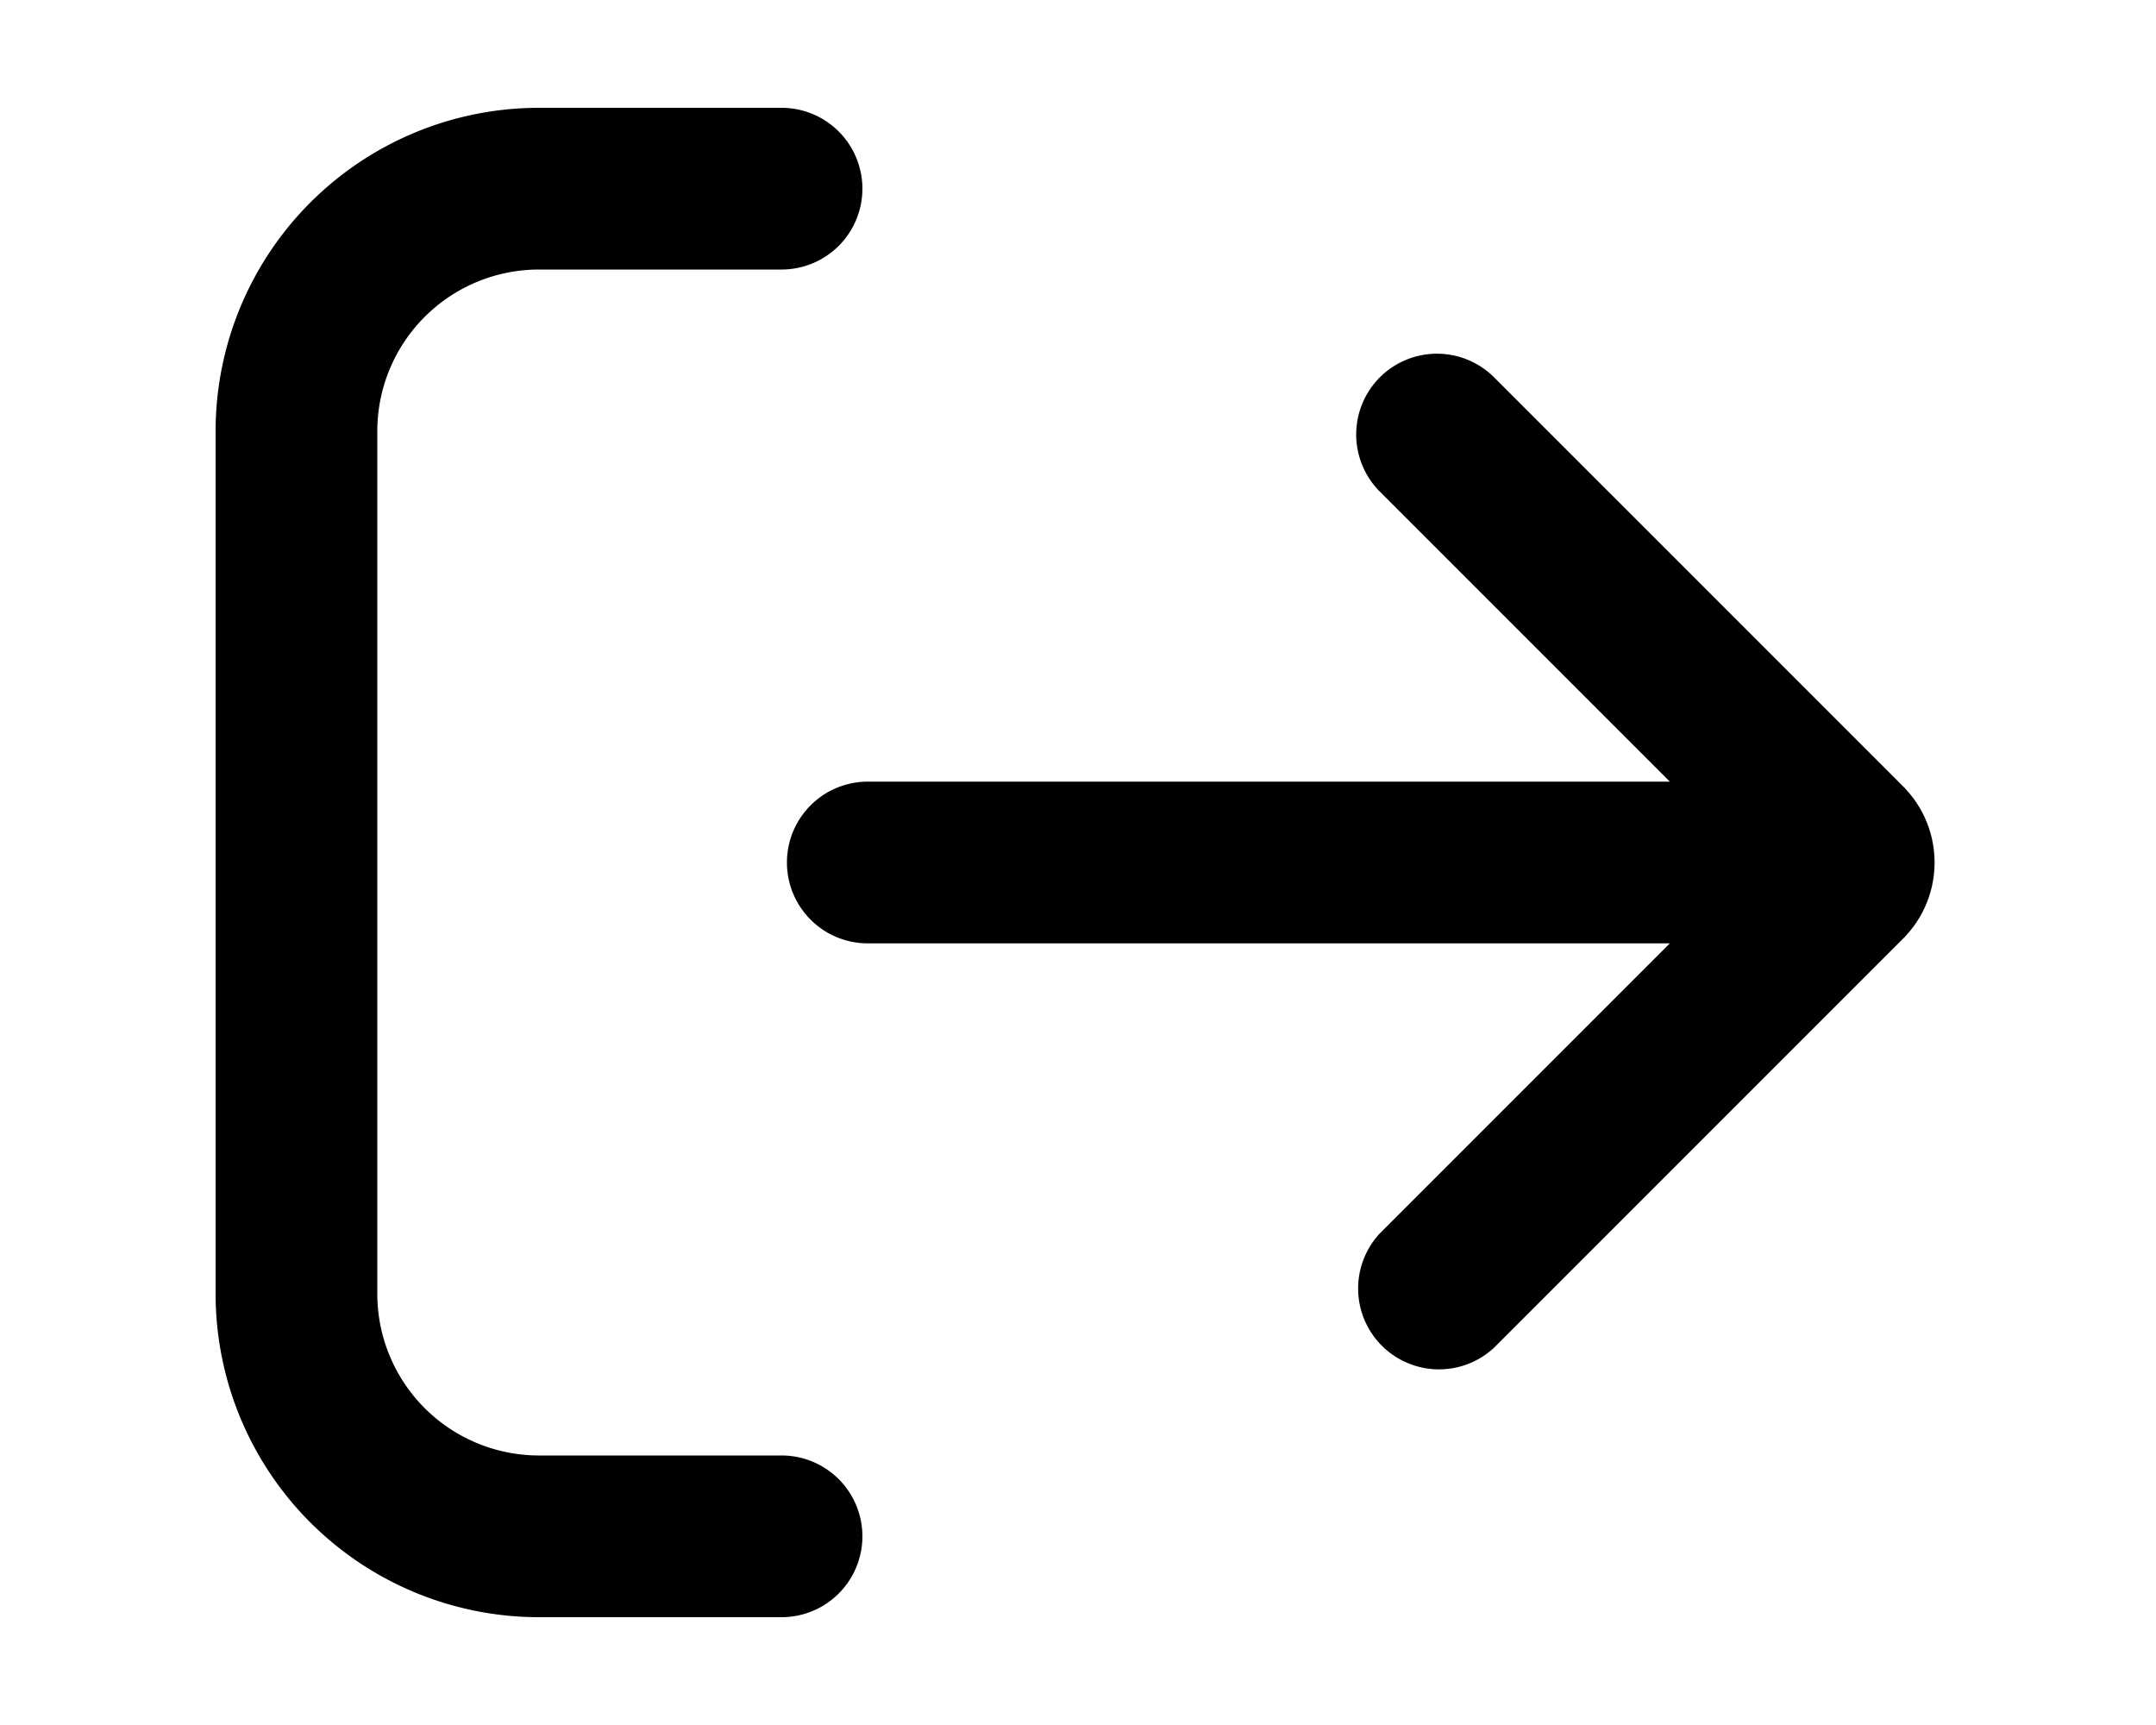 <svg xmlns="http://www.w3.org/2000/svg" viewBox="0 0 20 16" fill="currentColor">
  <path fill-rule="evenodd" d="M8 1.75A.75.75 0 0 0 7.25 1H5a3 3 0 0 0-3 3v8a3 3 0 0 0 3 3h2.25a.75.75 0 0 0 0-1.5H5A1.5 1.5 0 0 1 3.5 12V4A1.5 1.5 0 0 1 5 2.5h2.25A.75.75 0 0 0 8 1.75z"/>
  <path fill-rule="evenodd" d="M12.8 3.5a.75.75 0 0 1 1.06 0l3.8 3.8a1 1 0 0 1 0 1.4l-3.8 3.8a.75.75 0 0 1-1.06-1.06l2.69-2.69H8.05a.75.75 0 0 1 0-1.5h7.44L12.8 4.56a.75.75 0 0 1 0-1.06z"/>
</svg>
